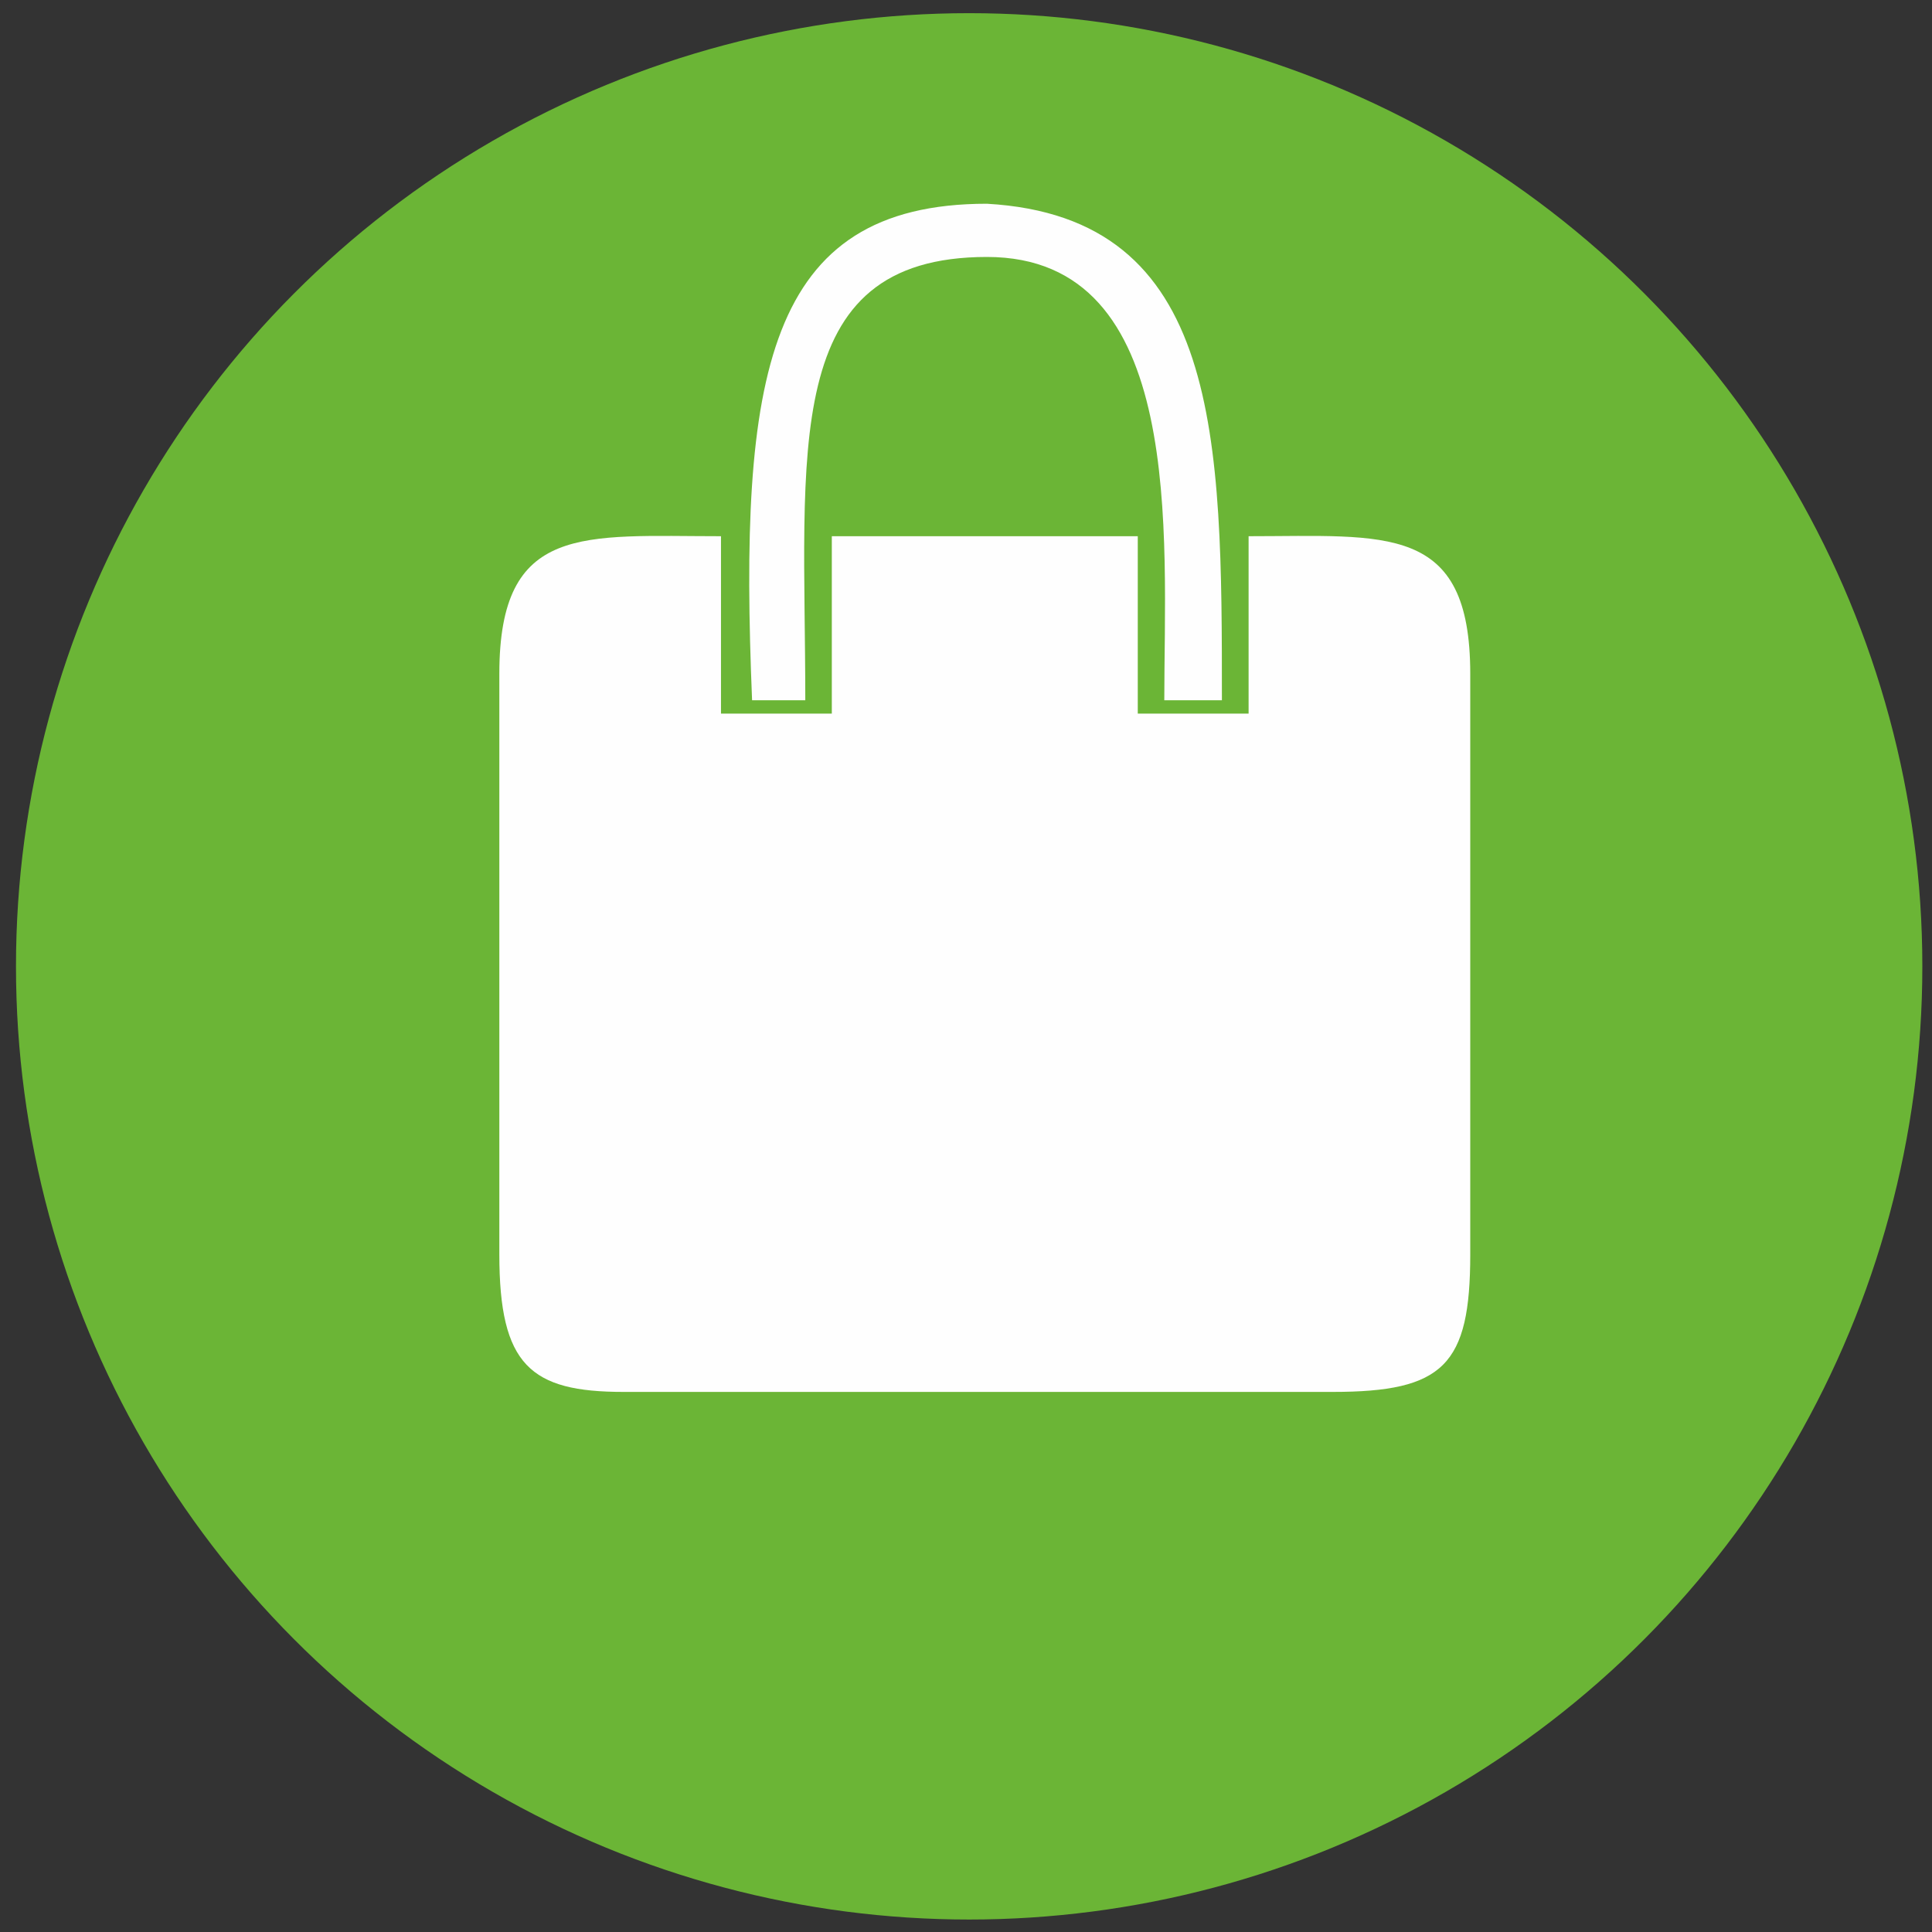 <?xml version="1.0" encoding="UTF-8"?>
<!DOCTYPE svg PUBLIC "-//W3C//DTD SVG 1.0//EN" "http://www.w3.org/TR/2001/REC-SVG-20010904/DTD/svg10.dtd">
<!-- Creator: CorelDRAW X7 -->
<svg xmlns="http://www.w3.org/2000/svg" xml:space="preserve" width="110px" height="110px" version="1.0" style="shape-rendering:geometricPrecision; text-rendering:geometricPrecision; image-rendering:optimizeQuality; fill-rule:evenodd; clip-rule:evenodd"
viewBox="0 0 11000 11000"
 xmlns:xlink="http://www.w3.org/1999/xlink">
 <rect x="0" y="0" width="11000" height="11000" fill="#333333" stroke="none"/>
 <defs>
  <style type="text/css">
   <![CDATA[
    .fil0 {fill:#6BB536}
    .fil1 {fill:#FEFEFE}
   ]]>
  </style>
 </defs>
 <g id="Layer_x0020_1">
  <circle class="fil0" cx="5518" cy="5502" r="5427"/>
  <path class="fil1" d="M2843 3836l0 3306c0,631 177,783 707,783l4038 0c631,0 783,-152 783,-783l0 -3306c0,-859 -480,-783 -1262,-783 0,783 0,555 0,1010l-631 0c0,-455 0,-227 0,-1010l-1742 0c0,454 0,555 0,1010l-631 0c0,-455 0,-227 0,-1010 -783,0 -1262,-76 -1262,783l0 0z"/>
  <path class="fil1" d="M4282 3987l303 0c0,-1414 -152,-2524 1034,-2524 1136,0 1010,1590 1010,2524l328 0c0,-1489 0,-2751 -1338,-2827 -1262,0 -1413,984 -1337,2827z"/>
 </g>
</svg>
